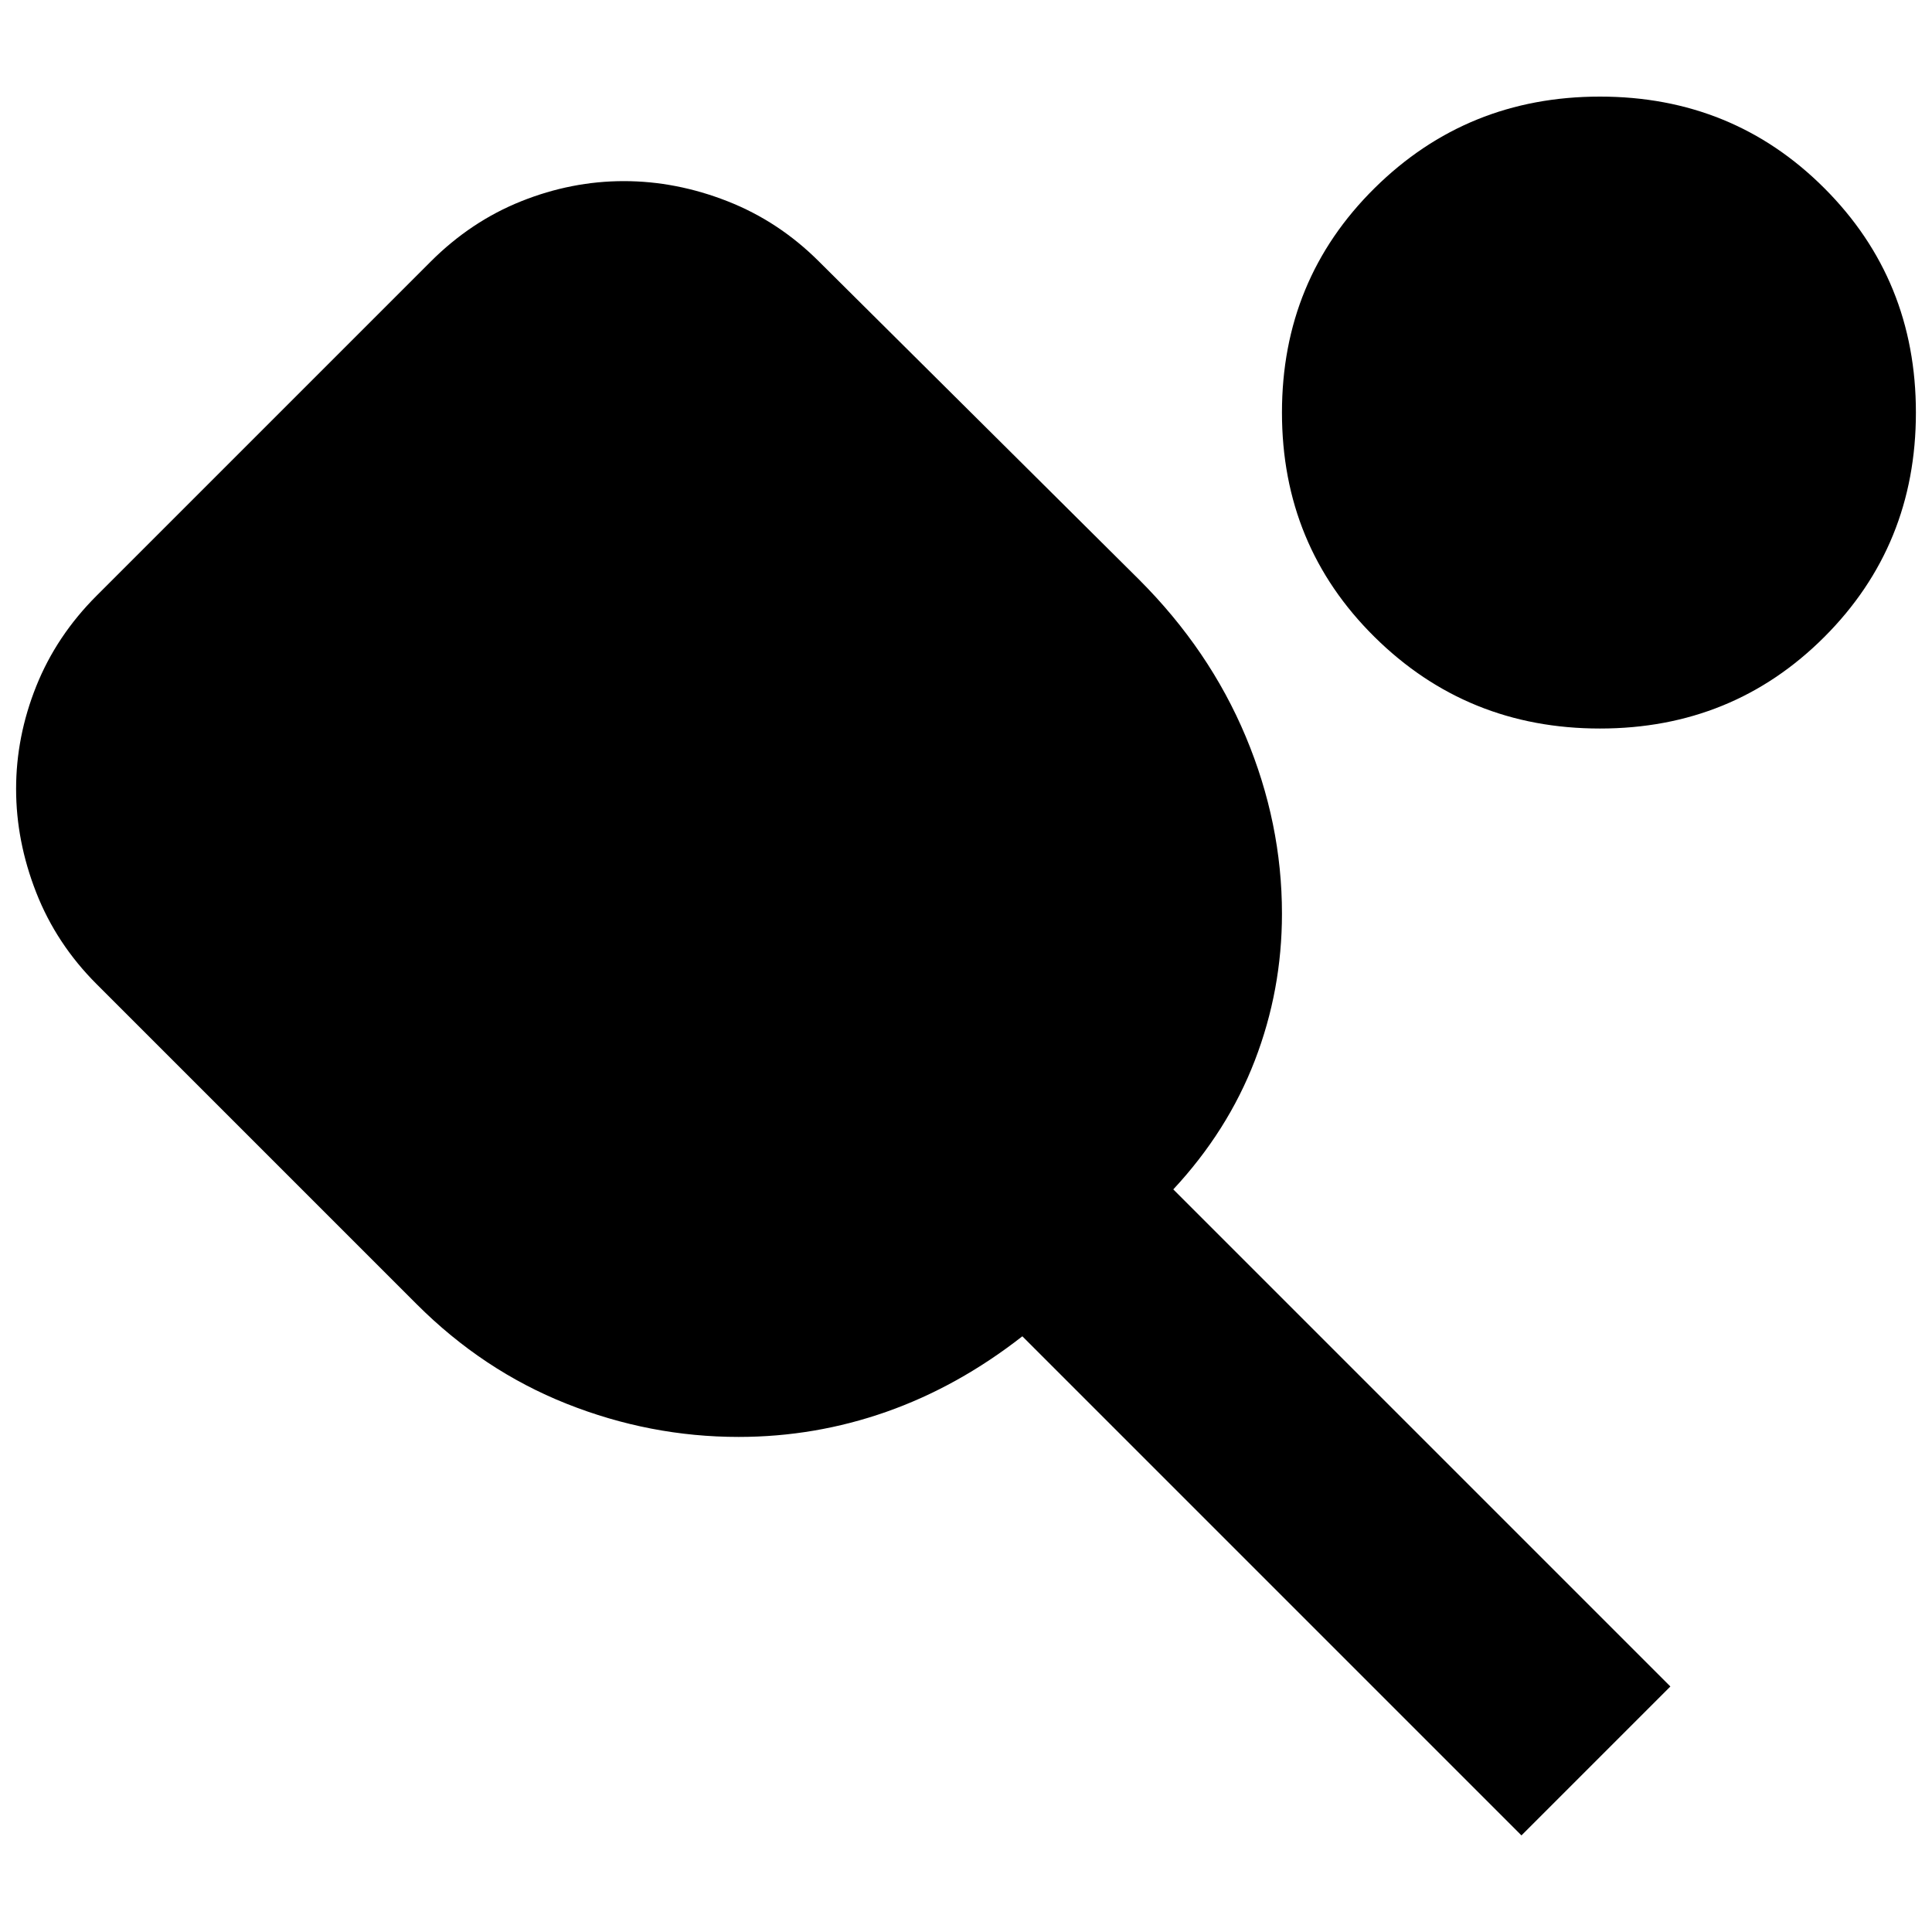 <svg xmlns="http://www.w3.org/2000/svg" height="24" viewBox="0 -960 960 960" width="24"><path d="M756-48 508-296q-32 25-67.5 37.5T367-246q-44 0-85.5-16.5T207-312L48-471q-20-20-30-45.5T8-568q0-26 10-51t30-45l166-166q20-20 45-30t51-10q26 0 51.5 10t45.5 30l159 158q35 35 53 78t18 88q0 38-13.5 73T583-369l247 247-74 74Zm39-550q-66 0-112-45.5T637-755q0-66 46-111.5T795-912q66 0 111.5 45.5T952-755q0 66-45.5 111.5T795-598Z"/></svg>